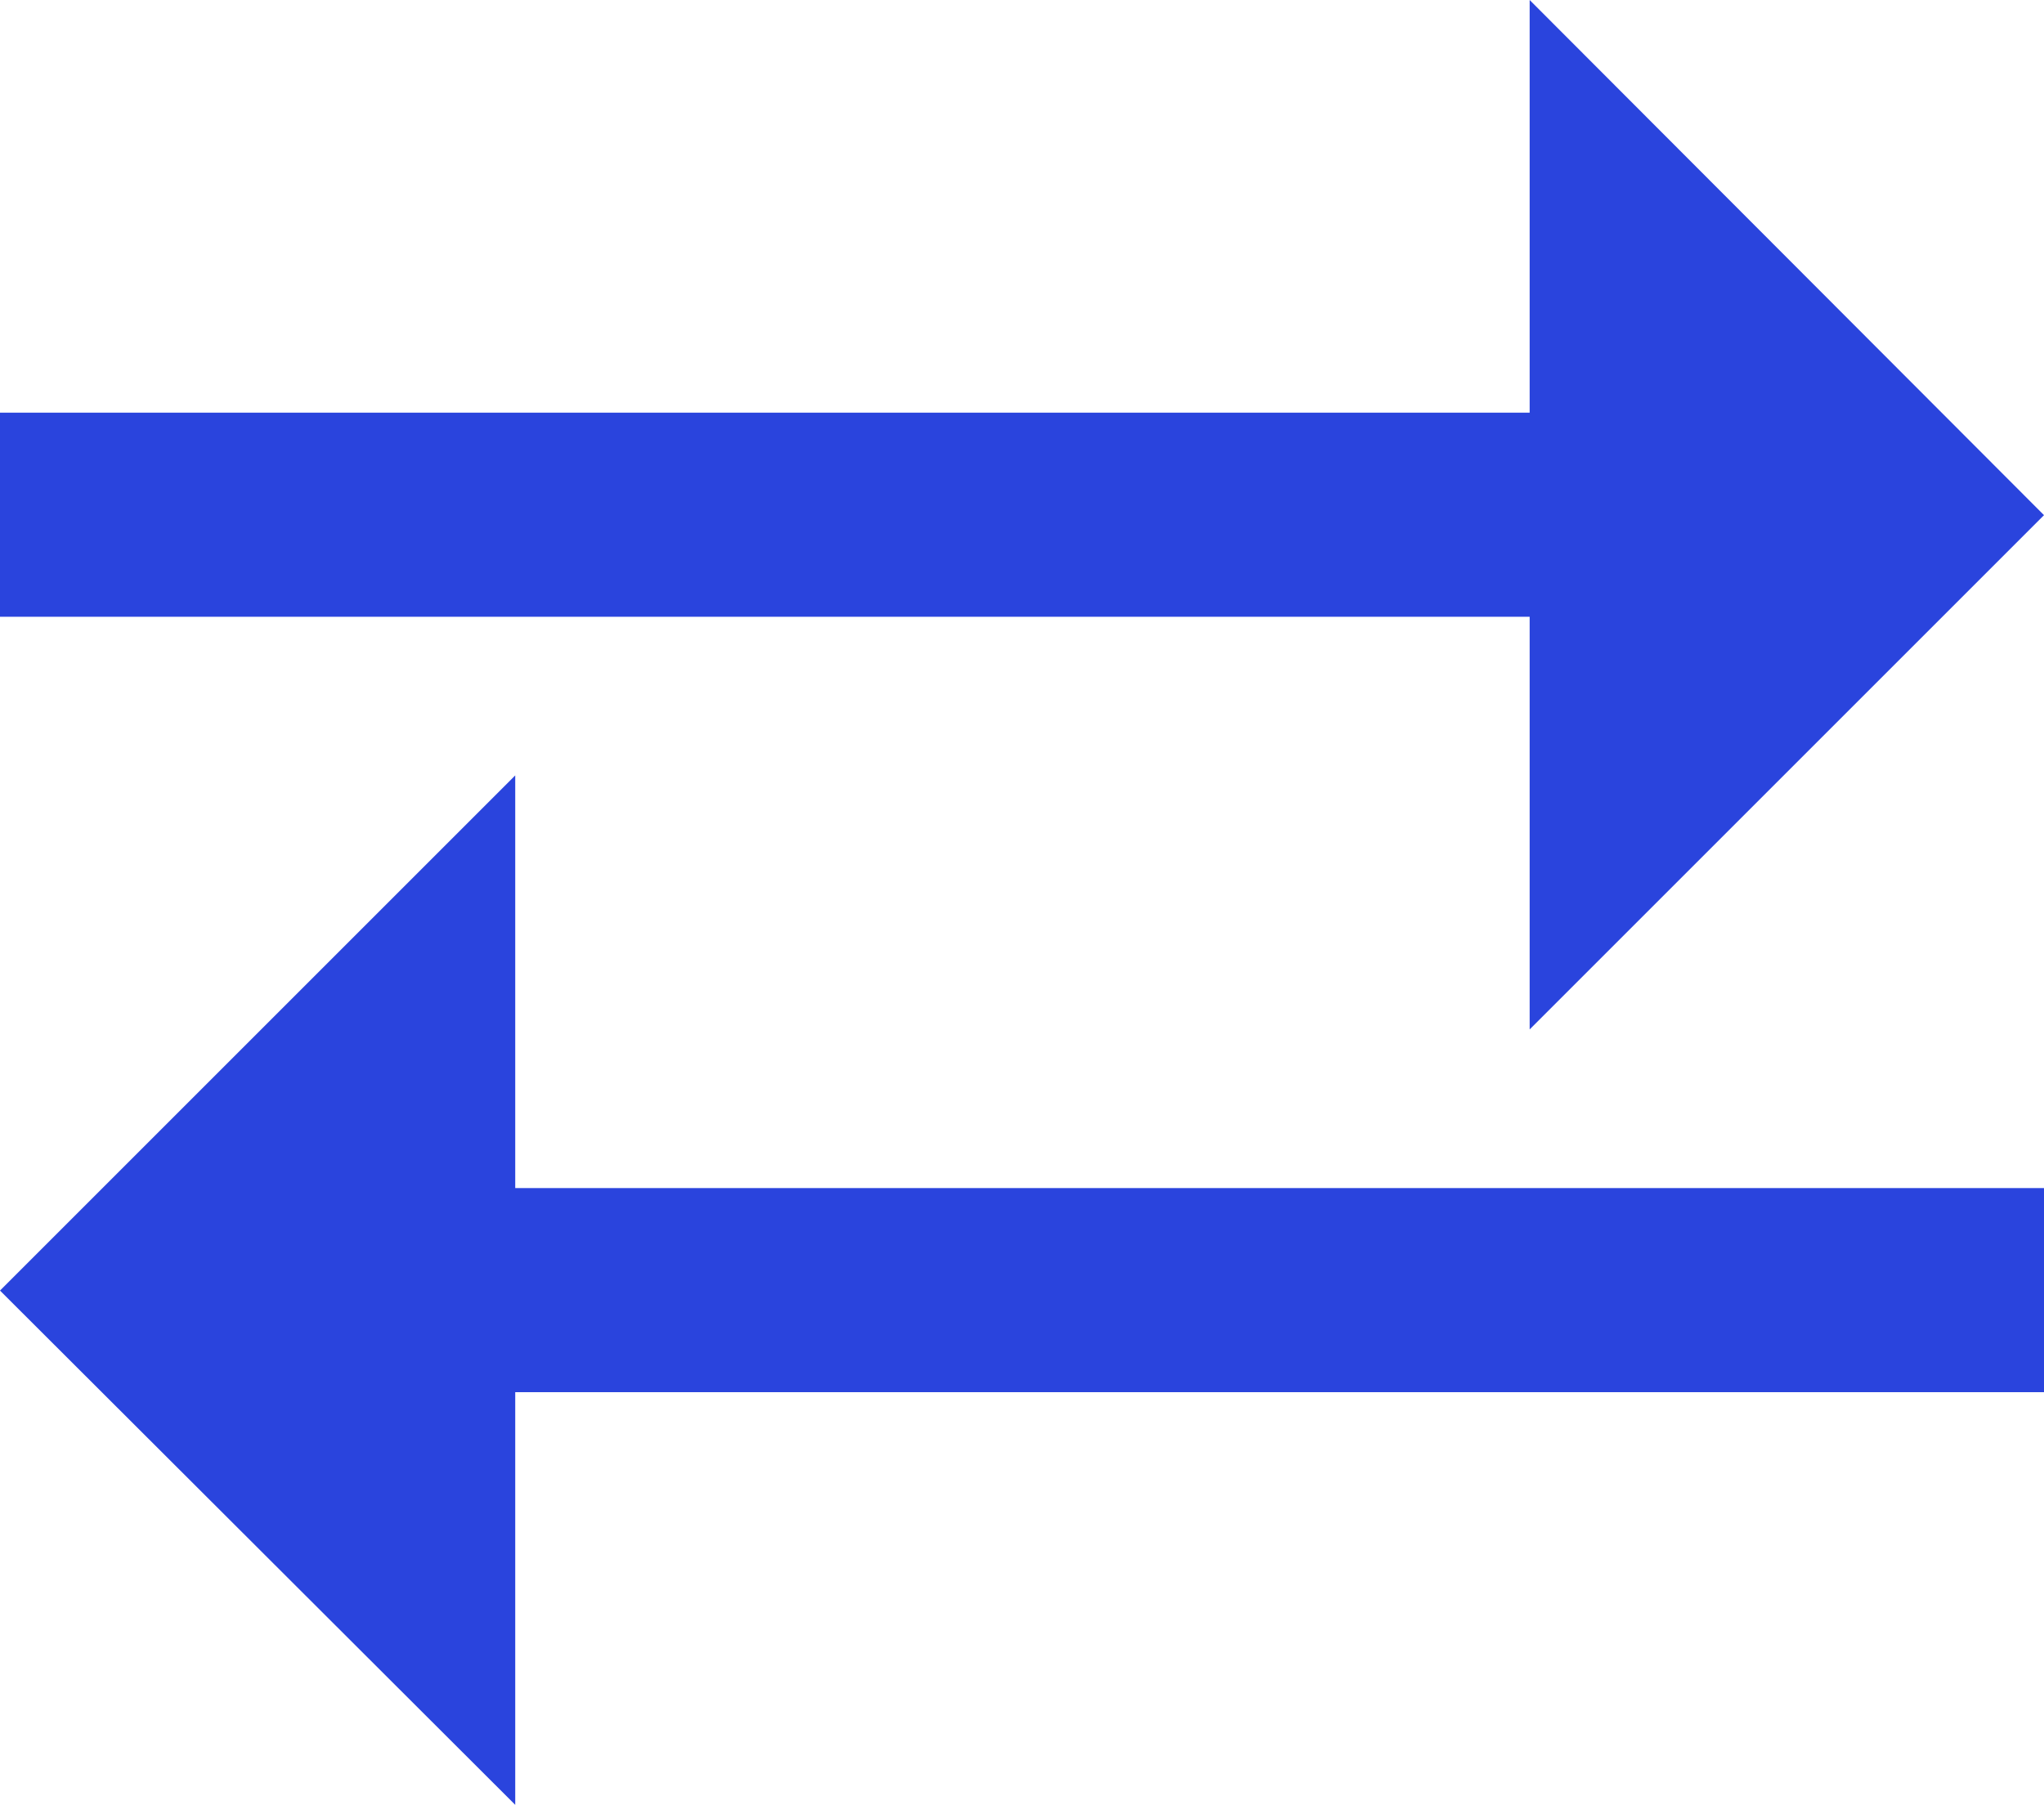<?xml version="1.0" encoding="UTF-8"?>
<svg id="Layer_1" data-name="Layer 1" xmlns="http://www.w3.org/2000/svg" viewBox="0 0 22.93 20.25">
  <defs>
    <style>
      .cls-1 {
        fill: #2a44dd;
        stroke-width: 0px;
      }
    </style>
  </defs>
  <polygon class="cls-1" points="0 6.92 17.16 6.92 17.16 11.55 22.93 5.78 17.16 0 17.16 4.63 0 4.63 0 6.92"/>
  <polygon class="cls-1" points="22.93 13.33 5.78 13.33 5.78 8.7 0 14.48 5.78 20.25 5.78 15.62 22.93 15.62 22.93 13.33"/>
</svg>